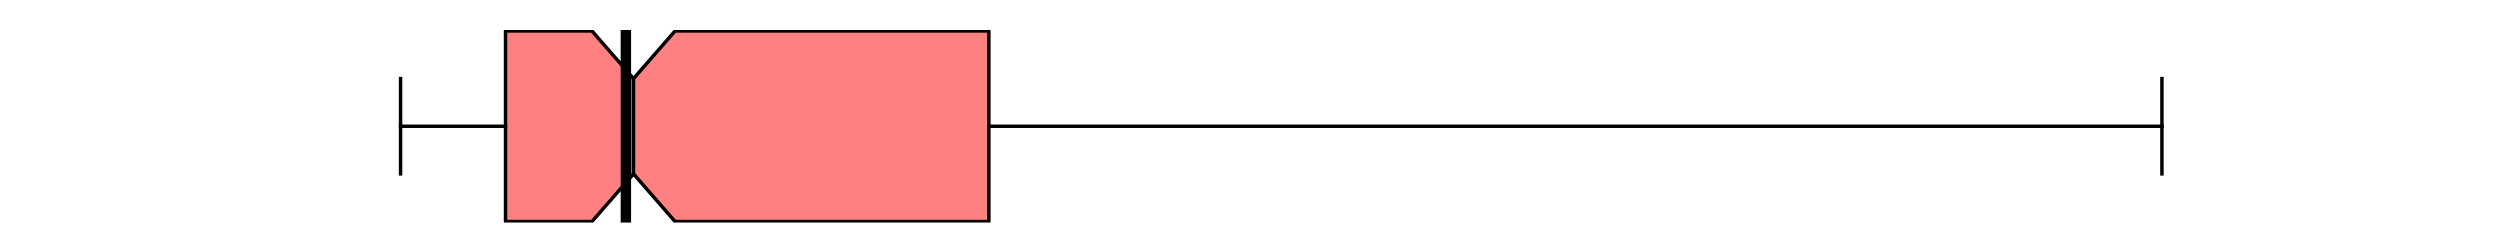 <?xml version="1.0" encoding="utf-8" standalone="no"?>
<!DOCTYPE svg PUBLIC "-//W3C//DTD SVG 1.1//EN"
  "http://www.w3.org/Graphics/SVG/1.1/DTD/svg11.dtd">
<svg xmlns:xlink="http://www.w3.org/1999/xlink" width="720pt" height="72pt" viewBox="0 0 720 72" xmlns="http://www.w3.org/2000/svg" version="1.1">
 <defs>
  <style type="text/css">*{stroke-linejoin: round; stroke-linecap: butt}</style>
 </defs>
 <g id="figure_1">
  <g id="patch_1">
   <path d="M 0 72 
L 720 72 
L 720 0 
L 0 0 
z
" style="fill: #ffffff"/>
  </g>
  <g id="axes_1">
   <g id="patch_2">
    <path d="M 90 64.08 
L 648 64.08 
L 648 8.64 
L 90 8.64 
z
" style="fill: #ffffff"/>
   </g>
   <g id="matplotlib.axis_1"/>
   <g id="matplotlib.axis_2"/>
   <g id="patch_3">
    <path d="M 145.587 63.803 
L 145.587 8.917 
L 170.494 8.917 
L 182.453 22.639 
L 194.412 8.917 
L 284.795 8.917 
L 284.795 63.803 
L 194.412 63.803 
L 182.453 50.081 
L 170.494 63.803 
L 145.587 63.803 
z
" clip-path="url(#p21aee6699a)" style="fill: #ff8080; stroke: #000000; stroke-linejoin: miter"/>
   </g>
   <g id="line2d_1">
    <path d="M 145.587 36.36 
L 115.364 36.36 
" clip-path="url(#p21aee6699a)" style="fill: none; stroke: #000000; stroke-linecap: square"/>
   </g>
   <g id="line2d_2">
    <path d="M 284.795 36.36 
L 622.636 36.36 
" clip-path="url(#p21aee6699a)" style="fill: none; stroke: #000000; stroke-linecap: square"/>
   </g>
   <g id="line2d_3">
    <path d="M 115.364 50.081 
L 115.364 22.639 
" clip-path="url(#p21aee6699a)" style="fill: none; stroke: #000000; stroke-linecap: square"/>
   </g>
   <g id="line2d_4">
    <path d="M 622.636 50.081 
L 622.636 22.639 
" clip-path="url(#p21aee6699a)" style="fill: none; stroke: #000000; stroke-linecap: square"/>
   </g>
   <g id="line2d_5">
    <path d="M 180.252 64.08 
L 180.252 -1 
" clip-path="url(#p21aee6699a)" style="fill: none; stroke: #000000; stroke-width: 3; stroke-linecap: square"/>
   </g>
   <g id="line2d_6">
    <path d="M 182.453 50.081 
L 182.453 22.639 
" clip-path="url(#p21aee6699a)" style="fill: none; stroke: #000000; stroke-linecap: square"/>
   </g>
  </g>
 </g>
 <defs>
  <clipPath id="p21aee6699a">
   <rect x="90" y="8.64" width="558" height="55.44"/>
  </clipPath>
 </defs>
</svg>
